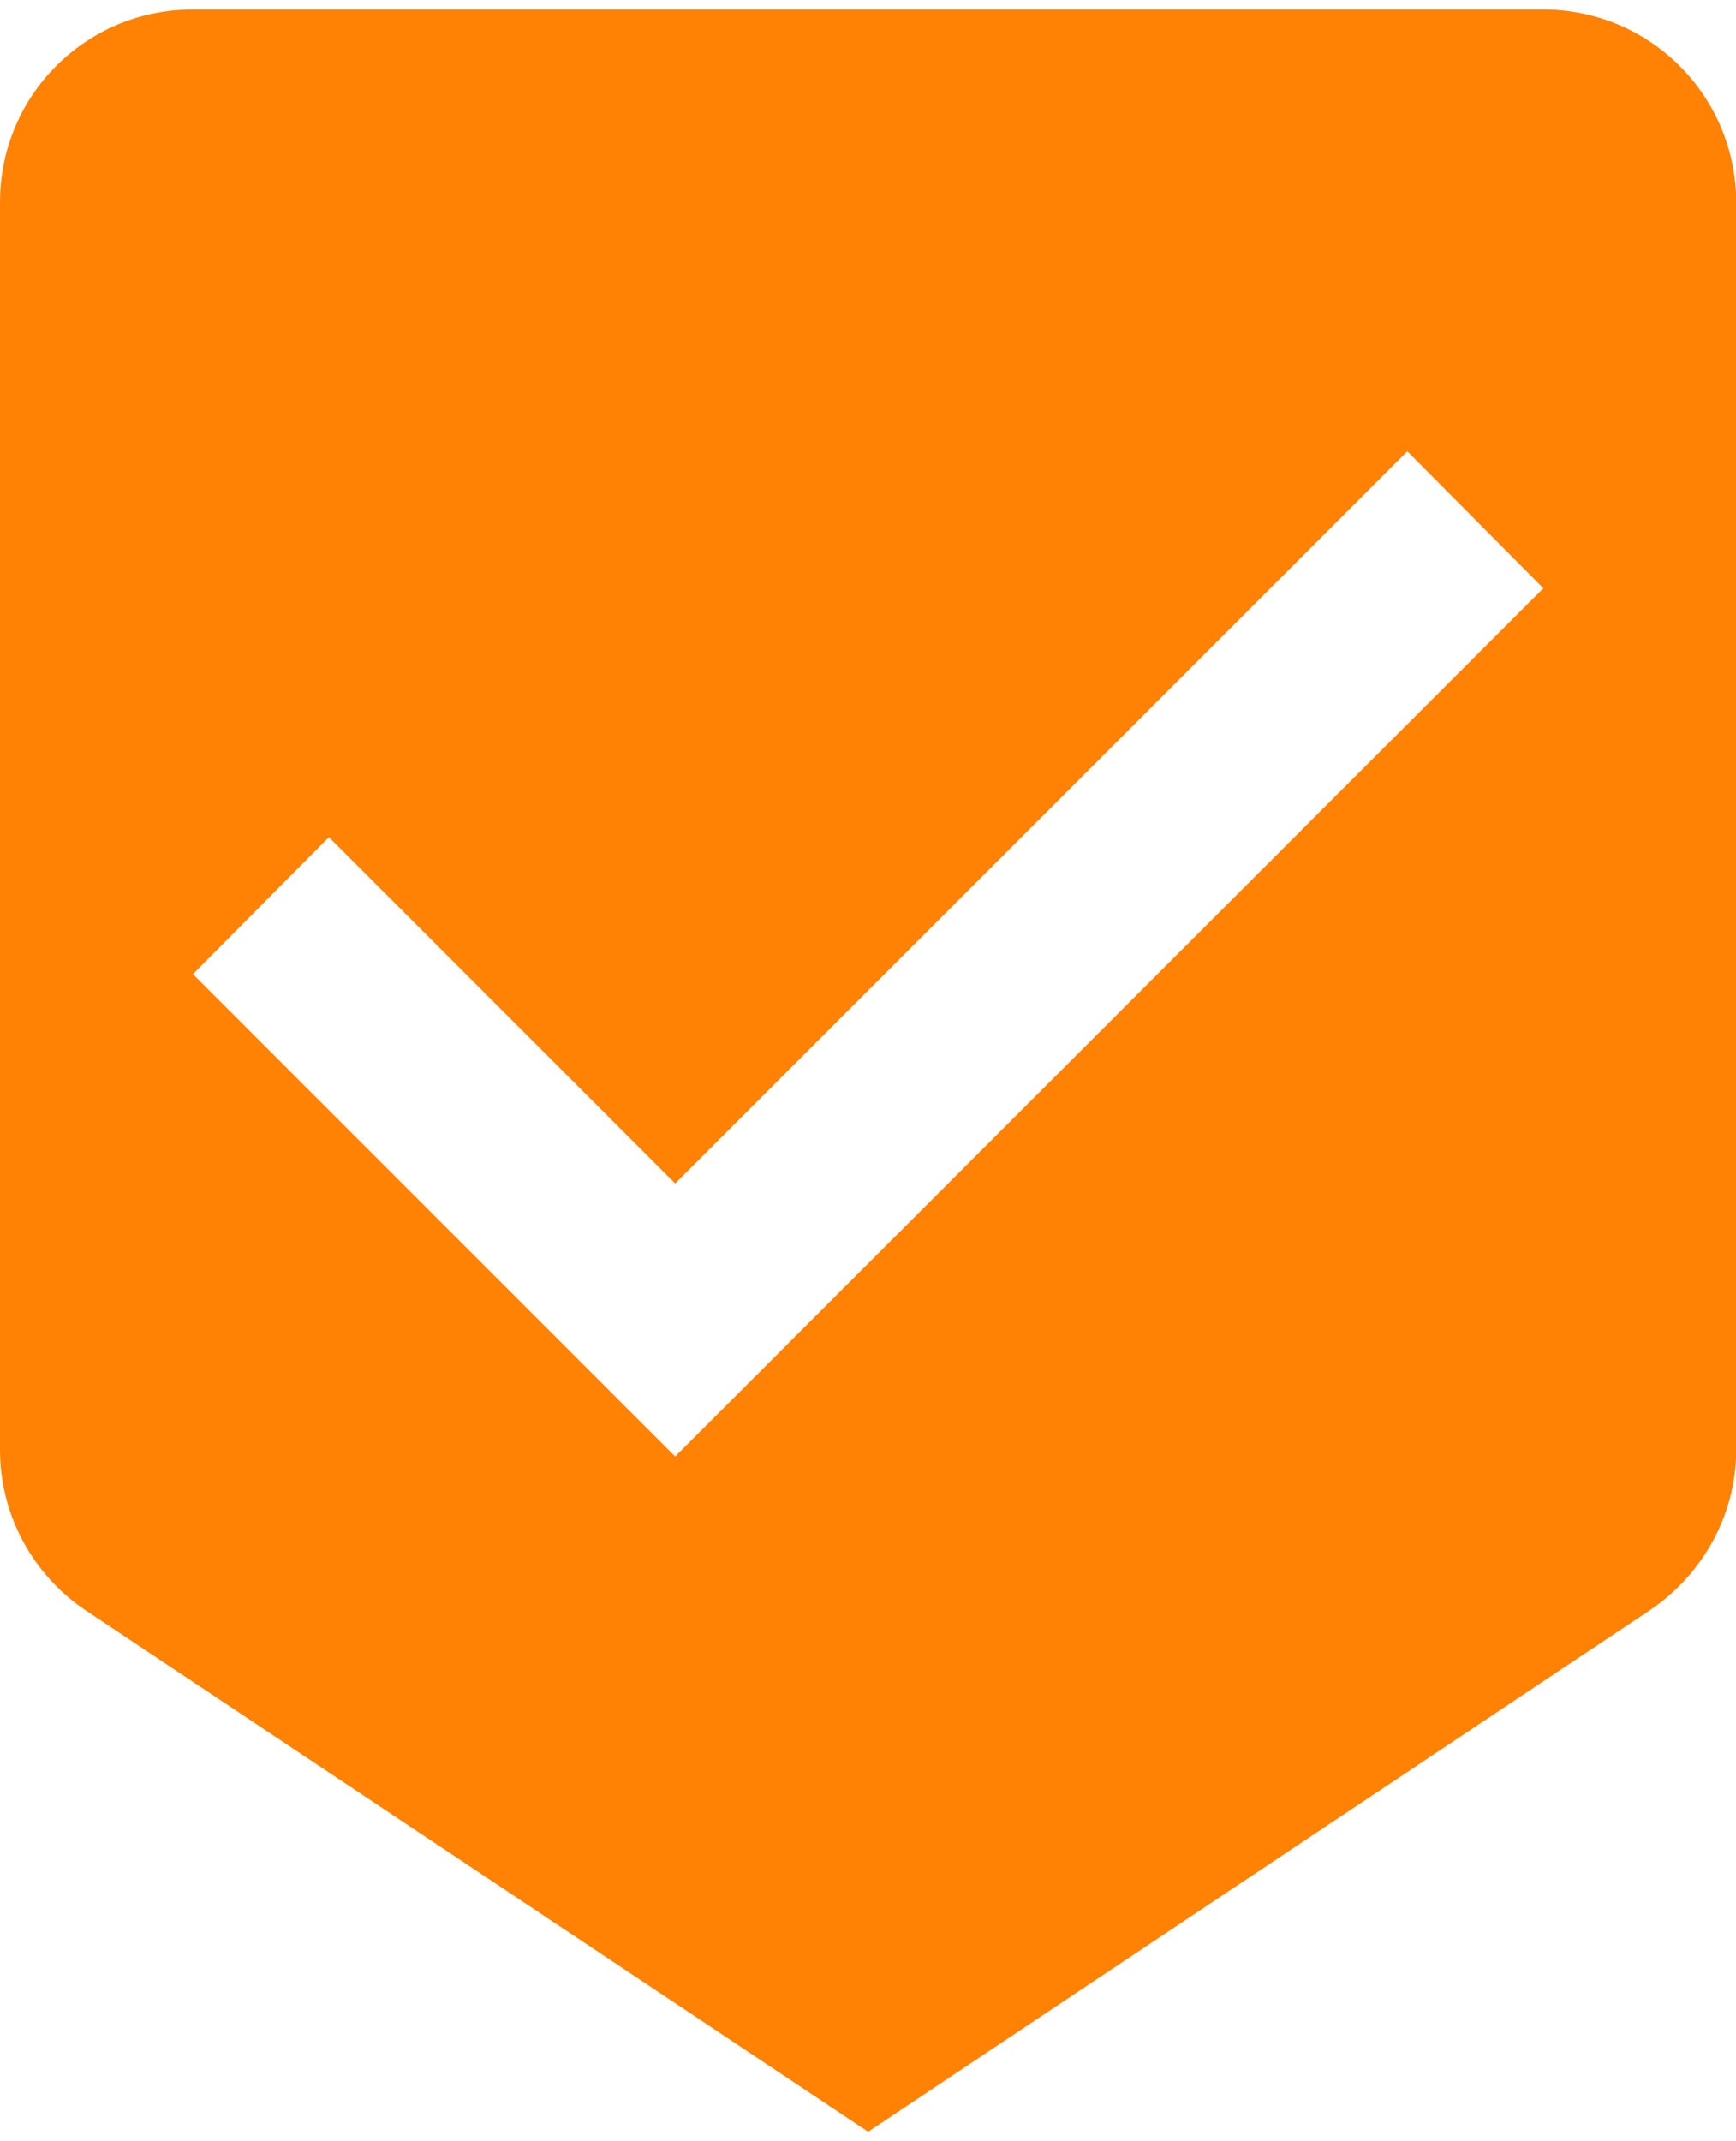 <svg width="30" height="37" viewBox="0 0 30 37" fill="none" xmlns="http://www.w3.org/2000/svg">
<path d="M11.668 25.168L3.334 16.833L5.684 14.466L11.668 20.45L24.32 7.799L26.671 10.165M26.671 0.164H3.334C1.484 0.164 0 1.648 0 3.498V25.051C0 26.201 0.583 27.218 1.467 27.818L15.002 36.836L28.521 27.818C29.404 27.218 30.004 26.201 30.004 25.051V3.498C30.004 2.614 29.653 1.766 29.028 1.141C28.403 0.515 27.555 0.164 26.671 0.164Z" fill="#FF8204"/>
</svg>
